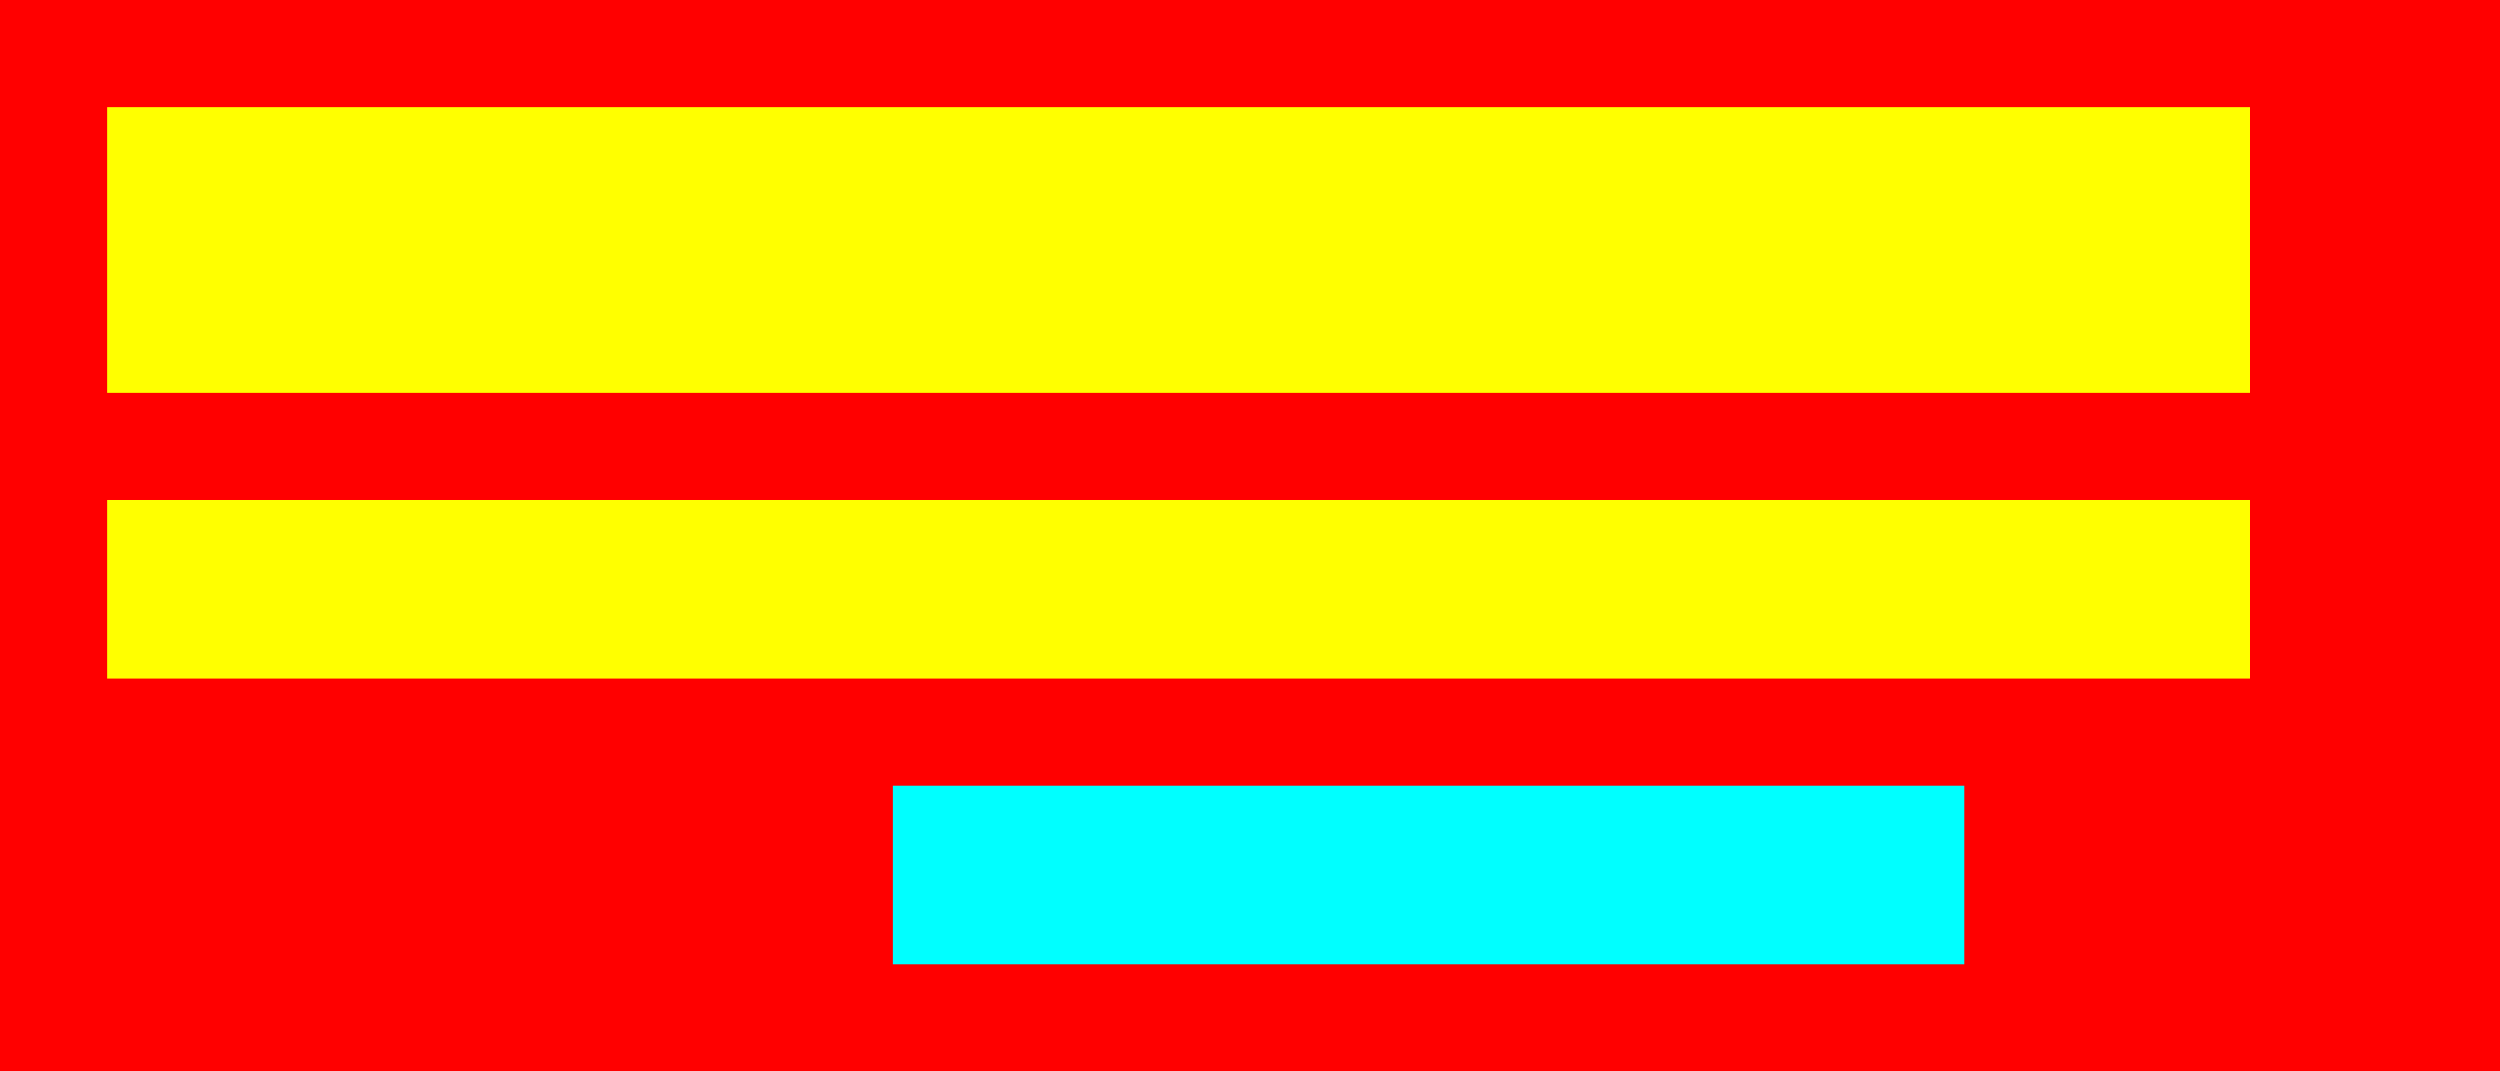 <?xml version="1.0" encoding="UTF-8" standalone="no"?>
<!-- Created with Inkscape (http://www.inkscape.org/) -->

<svg
   xmlns:dc="http://purl.org/dc/elements/1.1/"
   xmlns:cc="http://creativecommons.org/ns#"
   xmlns:rdf="http://www.w3.org/1999/02/22-rdf-syntax-ns#"
   xmlns:svg="http://www.w3.org/2000/svg"
   xmlns="http://www.w3.org/2000/svg"
   xmlns:sodipodi="http://sodipodi.sourceforge.net/DTD/sodipodi-0.dtd"
   xmlns:inkscape="http://www.inkscape.org/namespaces/inkscape"
   width="70mm"
   height="30mm"
   viewBox="0 0 248.031 106.299"
   id="svg2"
   version="1.1"
   inkscape:version="0.91 r13725"
   sodipodi:docname="bar_avatar.svg">
  <rect x="0" y="0" width="248.031" height="106.299" fill="#333333" stroke="none"/>
  <defs
     id="defs4" />
  <sodipodi:namedview
     id="base"
     pagecolor="#ffffff"
     bordercolor="#666666"
     borderopacity="1.0"
     inkscape:pageopacity="0.0"
     inkscape:pageshadow="2"
     inkscape:zoom="1.2677323"
     inkscape:cx="10.125016"
     inkscape:cy="25.262579"
     inkscape:document-units="mm"
     inkscape:current-layer="layer3"
     showgrid="false"
     units="mm"
     showborder="false"
     inkscape:window-width="1366"
     inkscape:window-height="705"
     inkscape:window-x="-8"
     inkscape:window-y="-8"
     inkscape:window-maximized="1"
     fit-margin-top="0"
     fit-margin-left="0"
     fit-margin-right="0"
     fit-margin-bottom="0" />
  <g
     inkscape:groupmode="layer"
     id="layer3"
     inkscape:label="Vrstva 2"
     style="display:inline"
     transform="translate(-177.165,-35.433)">
    <rect
       style="opacity:1;fill:#ff0000;fill-opacity:1;stroke:none;stroke-width:3.127;stroke-miterlimit:4;stroke-dasharray:none;stroke-opacity:1"
       id="rect4140"
       width="248.031"
       height="106.299"
       x="177.165"
       y="-974.409"
       transform="matrix(1,0,0,-1,0,-832.677)" />
    <rect
       transform="matrix(1,0,0,-1,0,-832.677)"
       y="-907.087"
       x="187.795"
       height="28.346"
       width="212.598"
       id="rect4142"
       style="opacity:1;fill:#ffff00;fill-opacity:1;stroke:none;stroke-width:3.127;stroke-miterlimit:4;stroke-dasharray:none;stroke-opacity:1" />
    <rect
       style="opacity:1;fill:#ffff00;fill-opacity:1;stroke:none;stroke-width:3.127;stroke-miterlimit:4;stroke-dasharray:none;stroke-opacity:1"
       id="rect4144"
       width="212.598"
       height="17.717"
       x="187.795"
       y="-935.433"
       transform="matrix(1,0,0,-1,0,-832.677)" />
    <rect
       transform="matrix(1,0,0,-1,0,-832.677)"
       y="-963.78"
       x="265.748"
       height="17.717"
       width="106.299"
       id="rect4146"
       style="opacity:1;fill:#00ffff;fill-opacity:1;stroke:none;stroke-width:3.127;stroke-miterlimit:4;stroke-dasharray:none;stroke-opacity:1" />
  </g>
  <g
     inkscape:groupmode="layer"
     id="layer4"
     inkscape:label="Vrstva 3"
     style="display:none"
     transform="translate(-177.165,-35.433)">
    <rect
       style="display:inline;opacity:1;fill:#00ff00;fill-opacity:1;stroke:none;stroke-width:3.127;stroke-miterlimit:4;stroke-dasharray:none;stroke-opacity:1"
       id="rect4148"
       width="70.866"
       height="70.866"
       x="53.15"
       y="-1052.362"
       transform="matrix(1,0,0,-1,7.6293945e-6,-832.677)" />
  </g>
</svg>
